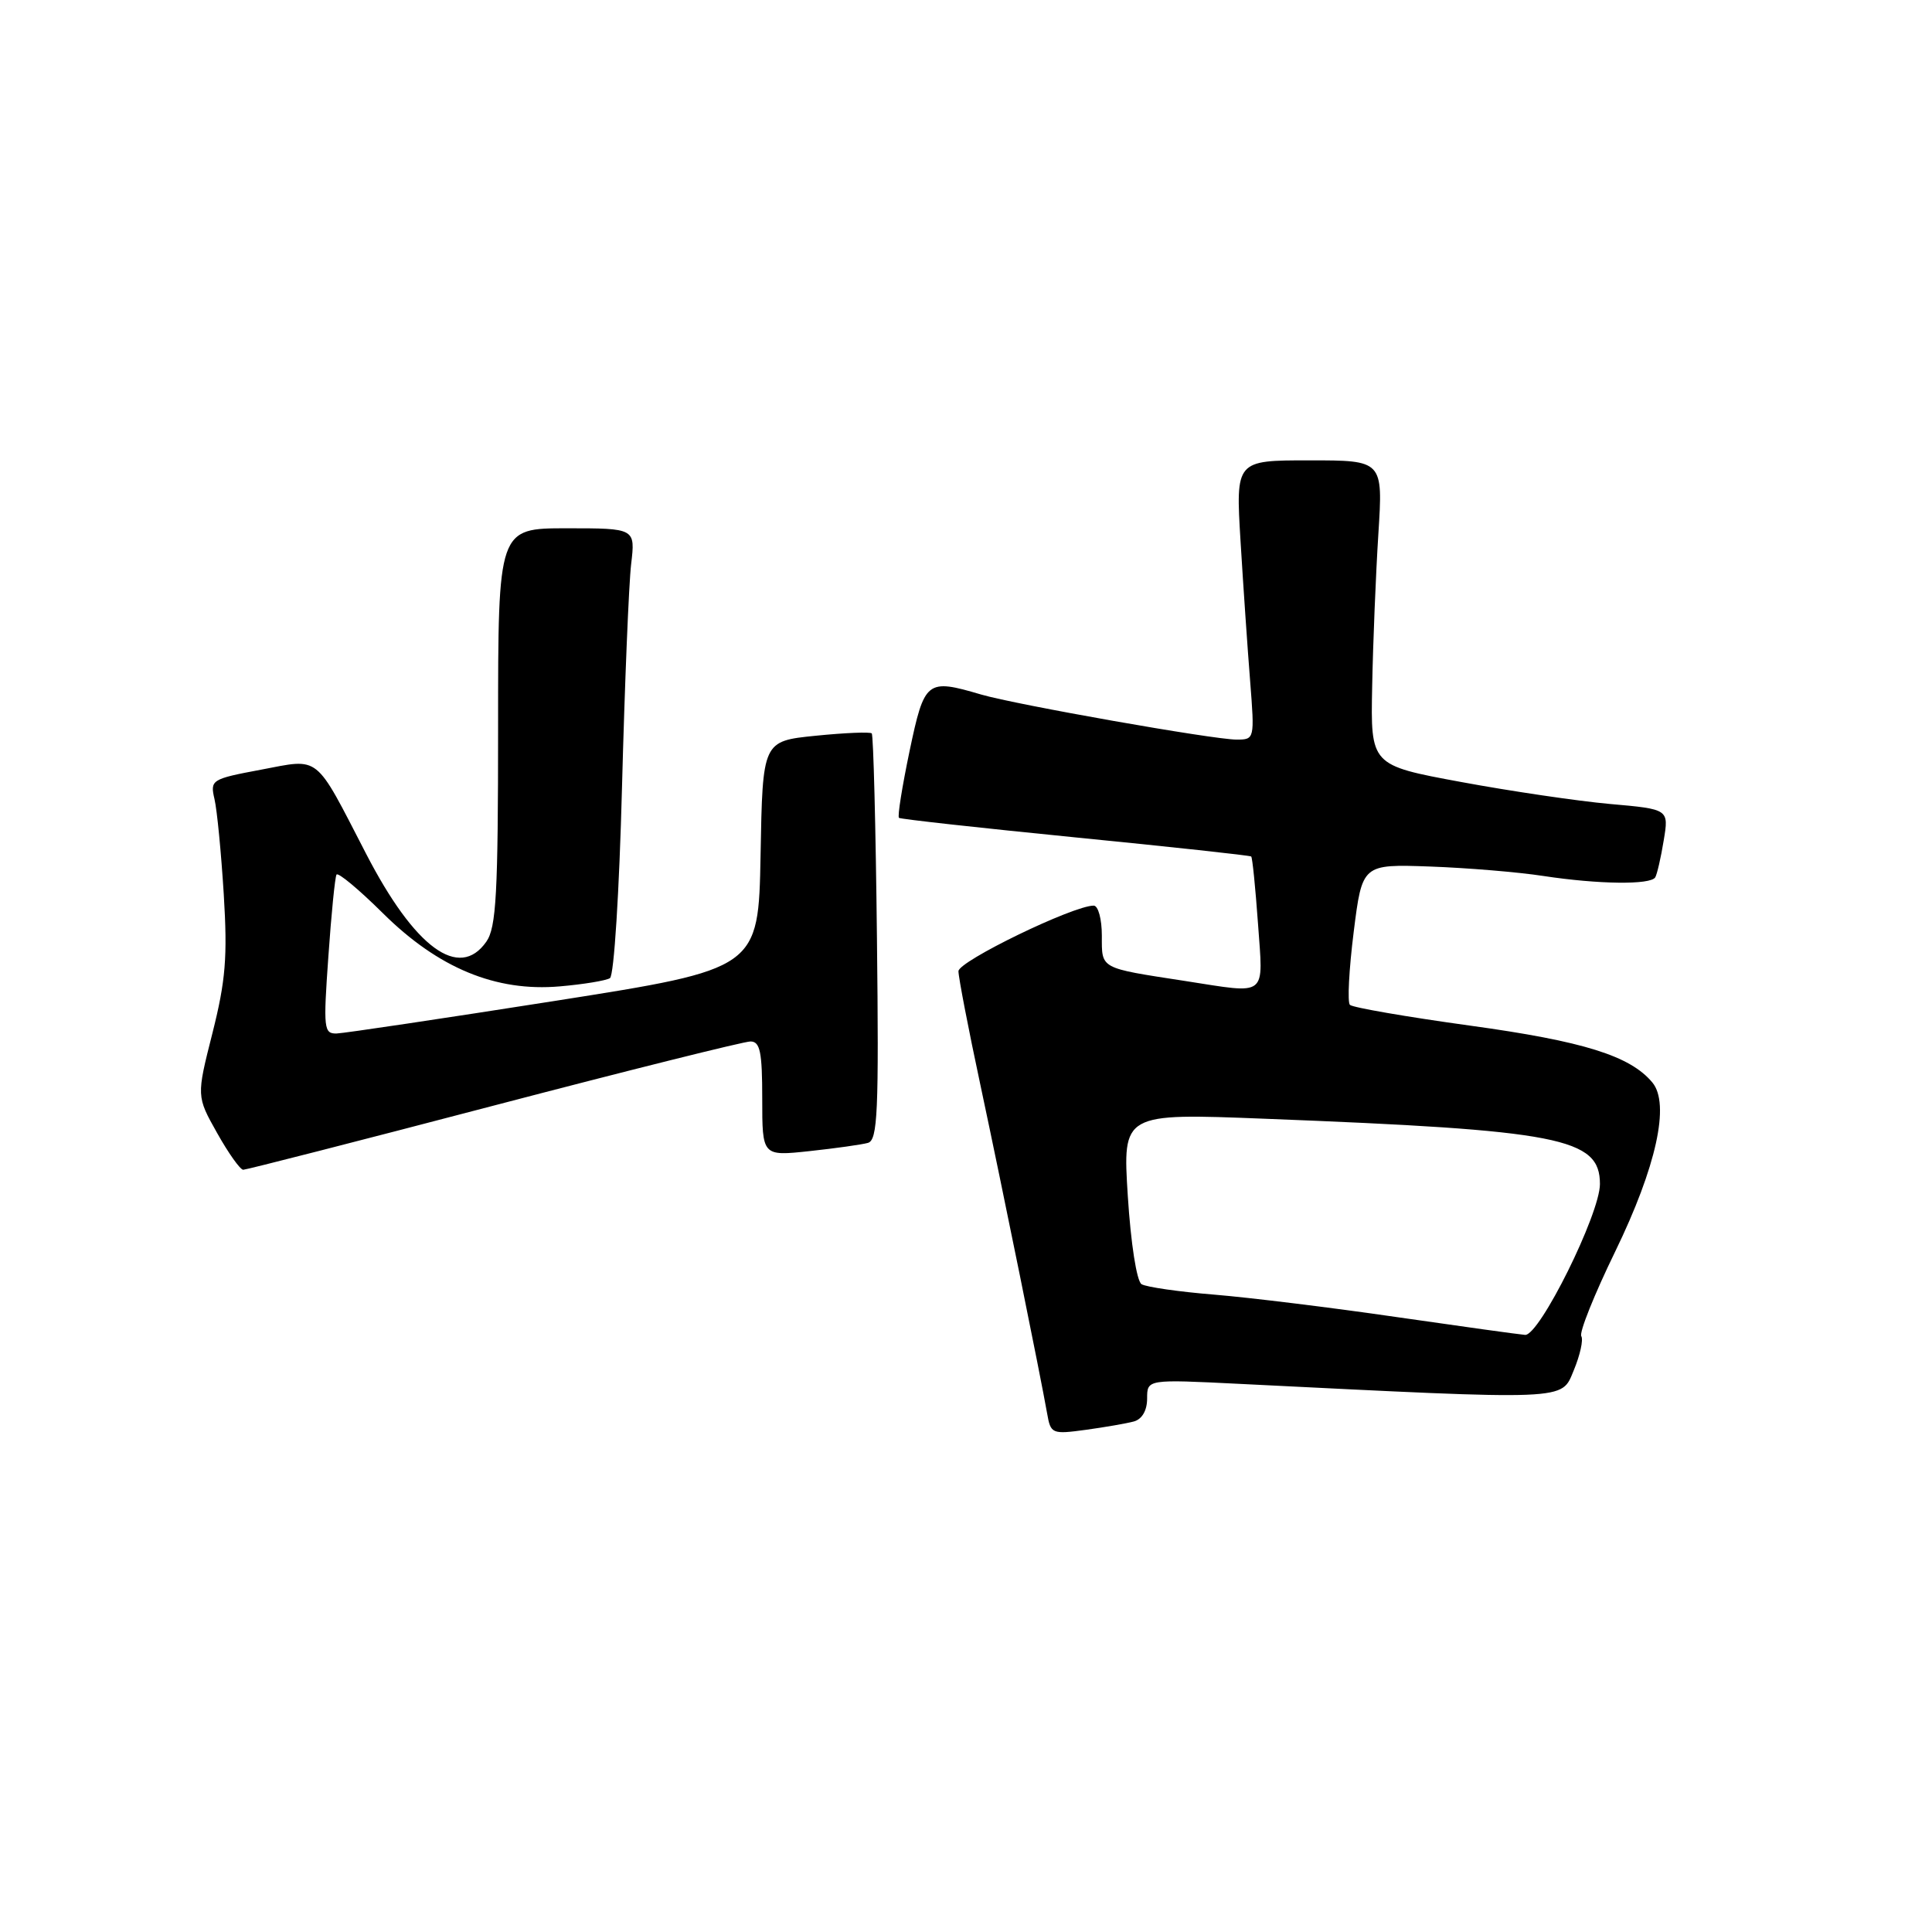 <?xml version="1.0" encoding="UTF-8" standalone="no"?>
<!DOCTYPE svg PUBLIC "-//W3C//DTD SVG 1.1//EN" "http://www.w3.org/Graphics/SVG/1.1/DTD/svg11.dtd" >
<svg xmlns="http://www.w3.org/2000/svg" xmlns:xlink="http://www.w3.org/1999/xlink" version="1.1" viewBox="0 0 256 256">
 <g >
 <path fill="currentColor"
d=" M 150.25 188.35 C 151.33 188.05 152.00 186.89 152.00 185.31 C 152.00 182.76 152.00 182.76 164.25 183.37 C 208.33 185.56 206.84 185.62 208.53 181.58 C 209.37 179.56 209.82 177.52 209.53 177.05 C 209.23 176.57 211.25 171.53 214.02 165.84 C 219.47 154.62 221.31 146.28 218.95 143.44 C 216.01 139.90 209.82 137.97 194.79 135.90 C 186.38 134.74 179.22 133.50 178.87 133.15 C 178.52 132.79 178.75 128.45 179.37 123.50 C 180.50 114.50 180.50 114.50 189.50 114.82 C 194.45 115.00 201.20 115.56 204.50 116.07 C 211.79 117.18 218.72 117.27 219.33 116.25 C 219.57 115.84 220.08 113.64 220.45 111.36 C 221.14 107.22 221.14 107.22 213.32 106.53 C 209.02 106.14 200.13 104.83 193.56 103.61 C 181.61 101.40 181.61 101.40 181.82 90.95 C 181.93 85.20 182.30 76.11 182.64 70.75 C 183.26 61.00 183.26 61.00 173.49 61.00 C 163.73 61.00 163.73 61.00 164.38 71.75 C 164.74 77.66 165.31 85.99 165.65 90.25 C 166.25 97.94 166.24 98.00 163.85 98.00 C 160.79 98.00 134.63 93.38 130.01 92.03 C 122.78 89.90 122.50 90.13 120.52 99.53 C 119.54 104.23 118.90 108.20 119.12 108.37 C 119.33 108.54 129.85 109.70 142.50 110.96 C 155.15 112.21 165.63 113.35 165.79 113.49 C 165.95 113.63 166.35 117.63 166.69 122.37 C 167.39 132.27 168.11 131.70 157.00 129.98 C 145.63 128.23 146.00 128.43 146.00 123.98 C 146.00 121.79 145.52 120.00 144.92 120.00 C 142.19 120.00 127.00 127.37 127.00 128.69 C 127.00 129.49 128.31 136.30 129.92 143.82 C 132.89 157.76 137.86 182.24 138.75 187.29 C 139.22 189.99 139.39 190.07 143.87 189.46 C 146.42 189.11 149.29 188.61 150.25 188.35 Z  M 65.41 146.50 C 83.27 141.82 98.58 138.00 99.44 138.00 C 100.72 138.00 101.00 139.38 101.00 145.60 C 101.00 153.20 101.00 153.20 107.25 152.53 C 110.69 152.16 114.17 151.67 115.00 151.44 C 116.30 151.08 116.46 147.38 116.20 124.30 C 116.04 109.60 115.73 97.39 115.51 97.18 C 115.30 96.96 111.95 97.10 108.08 97.49 C 101.05 98.20 101.05 98.20 100.78 113.29 C 100.50 128.38 100.50 128.38 73.50 132.63 C 58.65 134.96 45.66 136.90 44.64 136.94 C 42.90 137.00 42.83 136.34 43.51 126.75 C 43.90 121.11 44.39 116.22 44.59 115.89 C 44.79 115.55 47.55 117.85 50.73 121.00 C 58.07 128.28 65.71 131.44 74.18 130.70 C 77.31 130.43 80.29 129.94 80.82 129.61 C 81.36 129.28 82.06 118.15 82.42 104.26 C 82.78 90.64 83.32 77.36 83.63 74.75 C 84.19 70.00 84.19 70.00 75.09 70.00 C 66.00 70.00 66.00 70.00 66.00 96.28 C 66.00 118.44 65.76 122.90 64.44 124.78 C 60.84 129.92 54.96 125.62 48.49 113.09 C 41.62 99.79 42.50 100.49 34.57 101.99 C 28.01 103.22 27.83 103.34 28.42 105.88 C 28.76 107.32 29.31 113.01 29.65 118.51 C 30.16 126.82 29.90 129.95 28.15 136.89 C 26.03 145.26 26.03 145.26 28.77 150.13 C 30.27 152.81 31.83 155.00 32.23 155.00 C 32.62 155.00 47.56 151.18 65.41 146.50 Z  M 185.00 174.51 C 176.47 173.27 165.65 171.94 160.94 171.55 C 156.23 171.17 151.87 170.54 151.26 170.16 C 150.62 169.76 149.84 164.78 149.44 158.48 C 148.75 147.50 148.75 147.50 167.62 148.24 C 206.74 149.76 212.00 150.78 212.00 156.89 C 212.00 160.85 203.98 177.02 202.08 176.88 C 201.21 176.81 193.53 175.74 185.00 174.51 Z "/>
</g>
</svg>